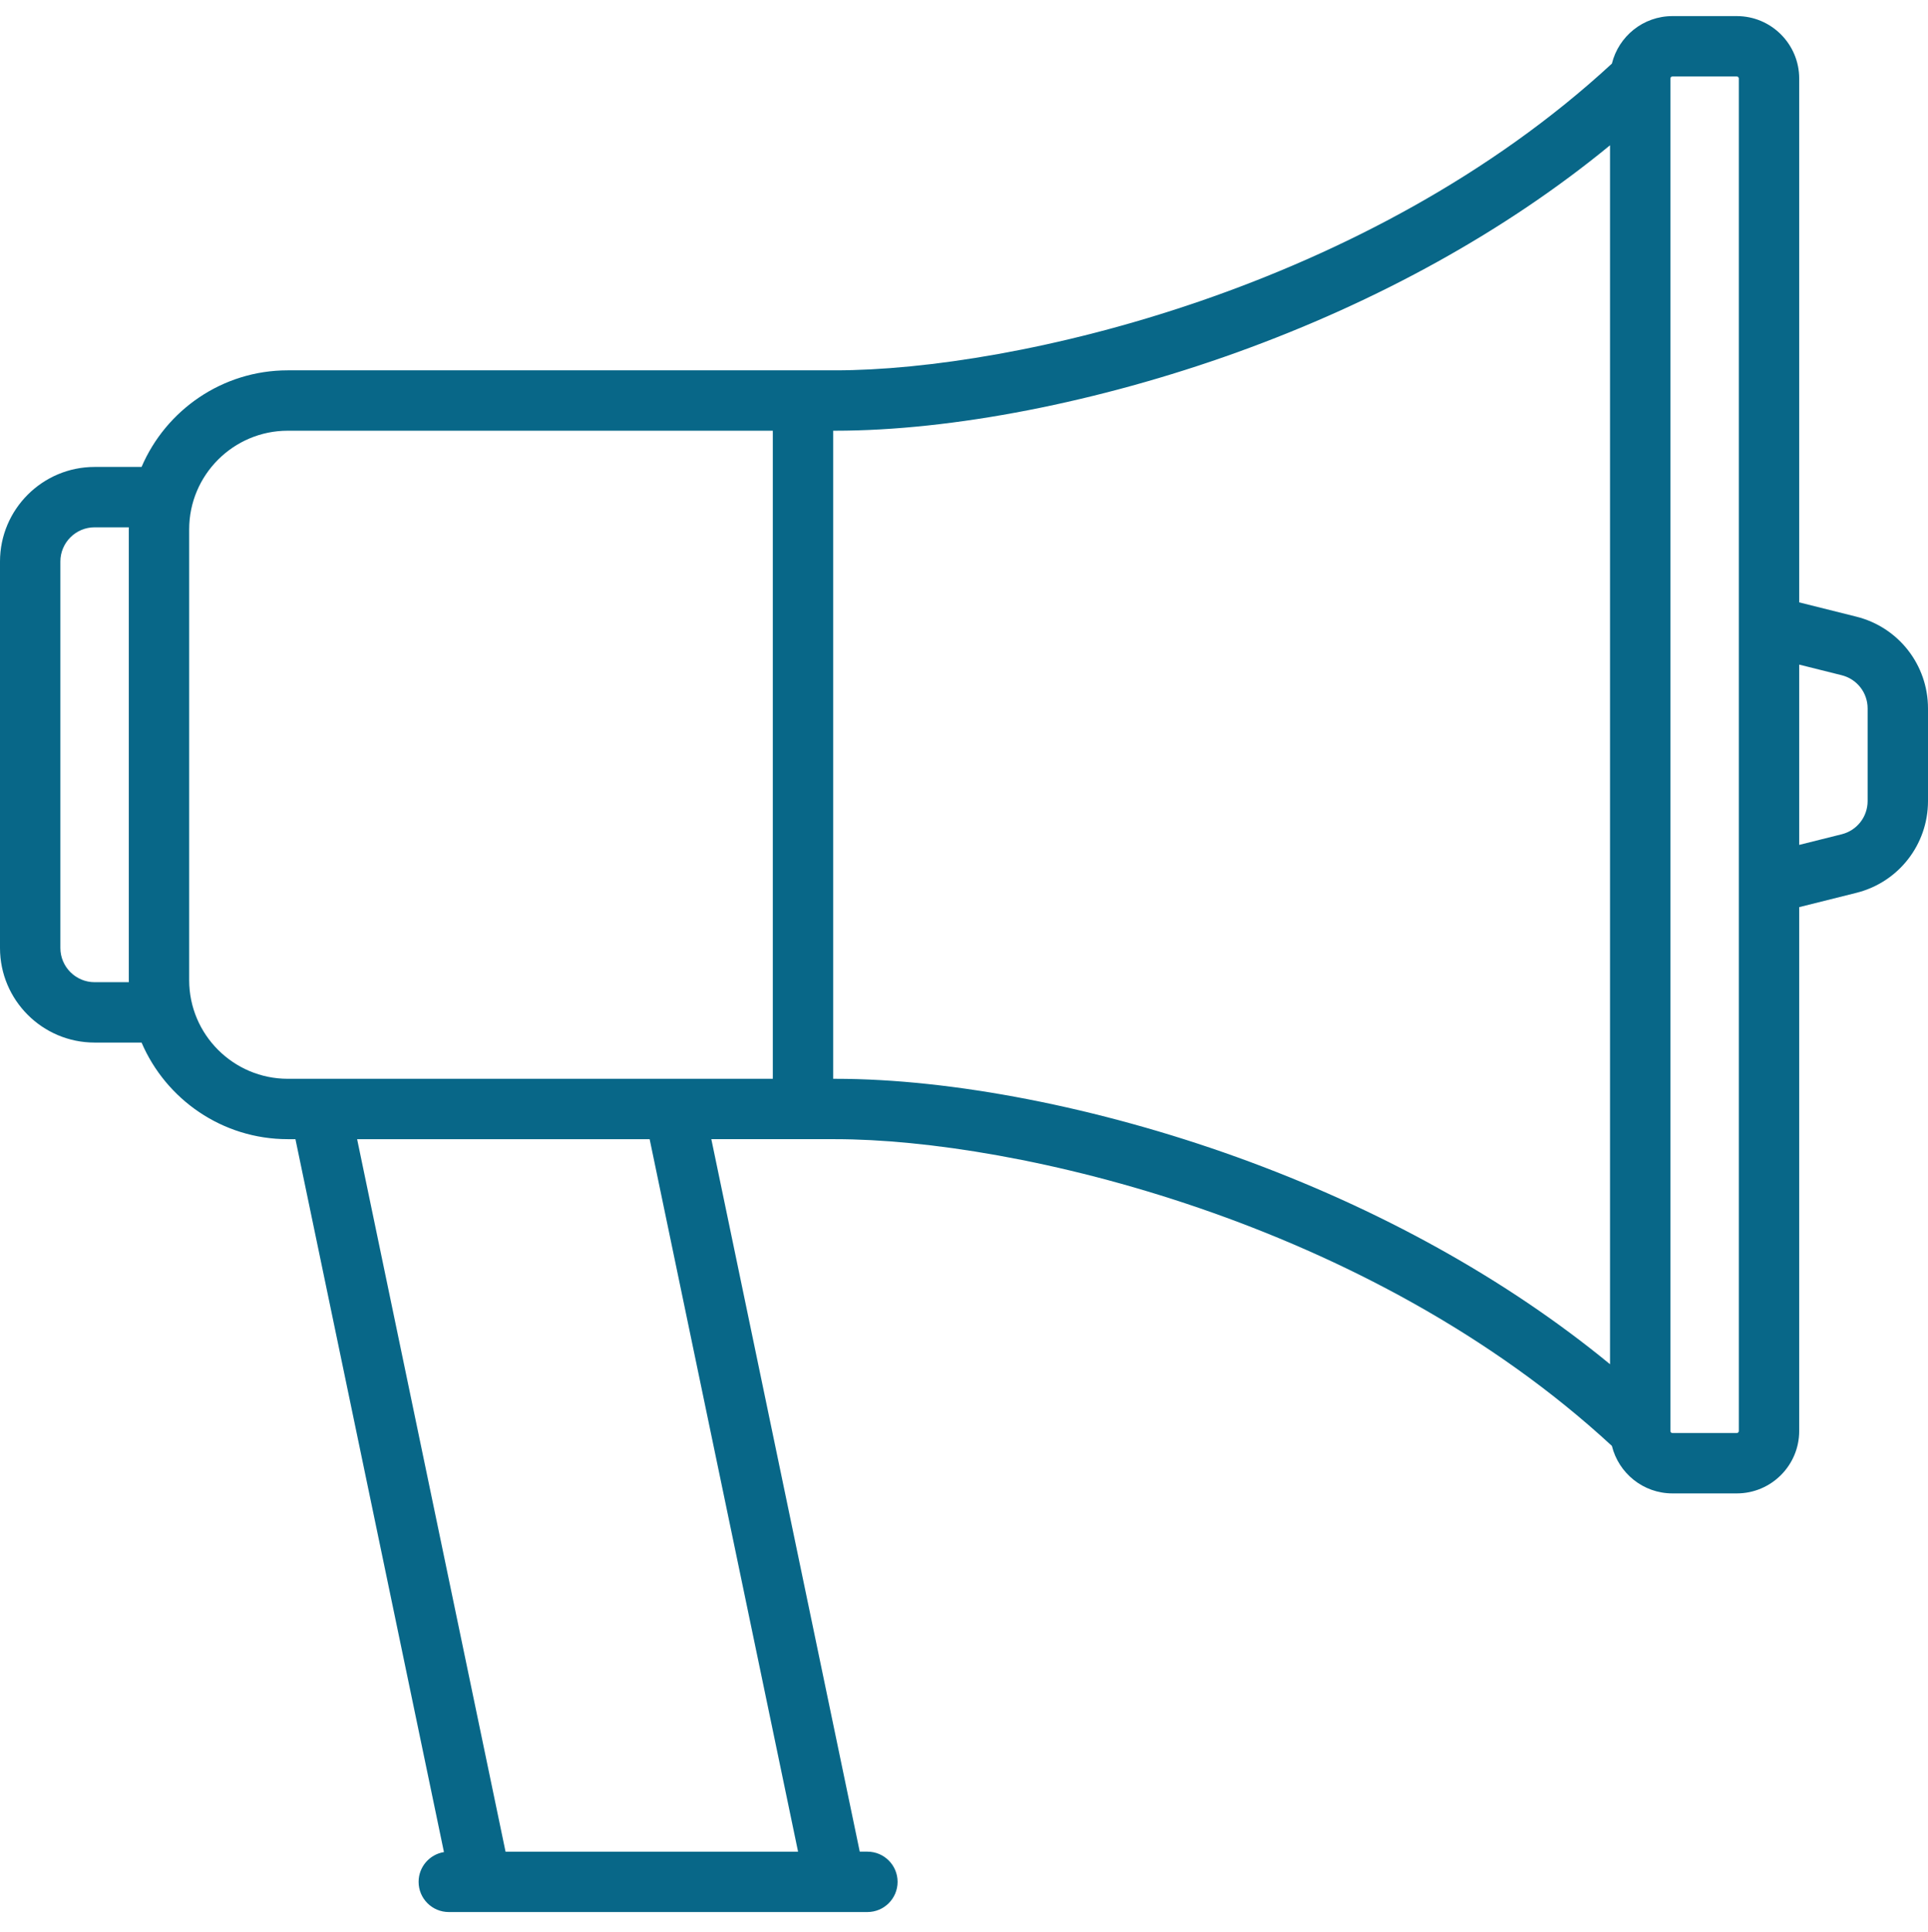<?xml version="1.0" encoding="UTF-8"?>
<svg width="512px" height="513px" viewBox="0 0 512 513" version="1.1" xmlns="http://www.w3.org/2000/svg" xmlns:xlink="http://www.w3.org/1999/xlink">
    <!-- Generator: Sketch 41.2 (35397) - http://www.bohemiancoding.com/sketch -->
    <title>Artboard</title>
    <desc>Created with Sketch.</desc>
    <defs></defs>
    <g id="Page-1" stroke="none" stroke-width="1" fill="none" fill-rule="evenodd">
        <g id="Artboard" fill="#086788">
            <g id="strategie" transform="translate(0, 4)">
                <g id="Layer_1">
                    <path d="M492.973,159.748 L477.796,155.953 L477.796,16.843 C477.796,7.707 470.364,0.275 461.228,0.275 L444.126,0.275 C436.356,0.275 429.837,5.658 428.056,12.886 C363.416,72.597 269.575,94.338 221.796,94.338 L76.426,94.338 C59.023,94.338 44.049,104.923 37.595,119.991 L25.119,119.991 C11.268,119.992 0,131.26 0,145.111 L0,247.725 C0,261.576 11.268,272.844 25.119,272.844 L37.595,272.844 C44.049,287.912 59.023,298.497 76.426,298.497 L78.458,298.497 L117.897,487.803 C114.082,488.419 111.165,491.718 111.165,495.707 C111.165,500.134 114.754,503.724 119.182,503.724 L230.347,503.724 C234.774,503.724 238.364,500.135 238.364,495.707 C238.364,491.279 234.775,487.69 230.347,487.69 L228.315,487.69 L188.9,298.496 L221.796,298.496 C269.576,298.496 363.416,320.237 428.056,379.948 C429.837,387.176 436.356,392.559 444.126,392.559 L461.228,392.559 C470.364,392.559 477.796,385.127 477.796,375.991 L477.796,236.881 L492.973,233.086 C504.176,230.286 512,220.265 512,208.717 L512,184.116 C512,172.569 504.176,162.549 492.973,159.748 Z M34.219,256.81 L25.12,256.81 C20.11,256.81 16.034,252.734 16.034,247.724 L16.034,145.111 C16.034,140.101 20.11,136.025 25.12,136.025 L34.219,136.025 C34.217,136.203 34.205,136.38 34.205,136.559 L34.205,256.275 C34.205,256.455 34.216,256.632 34.219,256.81 Z M211.936,487.691 L134.251,487.691 L94.836,298.497 L172.521,298.497 L211.936,487.691 Z M205.228,282.464 L76.426,282.464 C61.986,282.464 50.238,270.716 50.238,256.276 L50.238,136.56 C50.238,122.12 61.986,110.372 76.426,110.372 L205.228,110.372 L205.228,282.464 Z M427.557,358.258 C400.096,335.693 366.18,316.836 328.431,303.246 C291.742,290.039 252.875,282.464 221.795,282.464 L221.261,282.464 L221.261,110.372 L221.795,110.372 C252.875,110.372 291.742,102.797 328.431,89.59 C366.18,76 400.096,57.144 427.557,34.578 L427.557,358.258 Z M461.762,375.992 C461.762,376.287 461.523,376.526 461.228,376.526 L444.126,376.526 C443.831,376.526 443.592,376.287 443.592,375.992 L443.592,16.843 C443.592,16.548 443.831,16.309 444.126,16.309 L461.228,16.309 C461.523,16.309 461.762,16.548 461.762,16.843 L461.762,375.992 Z M495.967,208.718 C495.967,212.894 493.138,216.519 489.085,217.532 L477.795,220.354 L477.795,172.48 L489.085,175.302 C493.137,176.315 495.967,179.94 495.967,184.117 L495.967,208.718 Z" id="Shape"></path>
                </g>
            </g>
        </g>
    </g>
</svg>